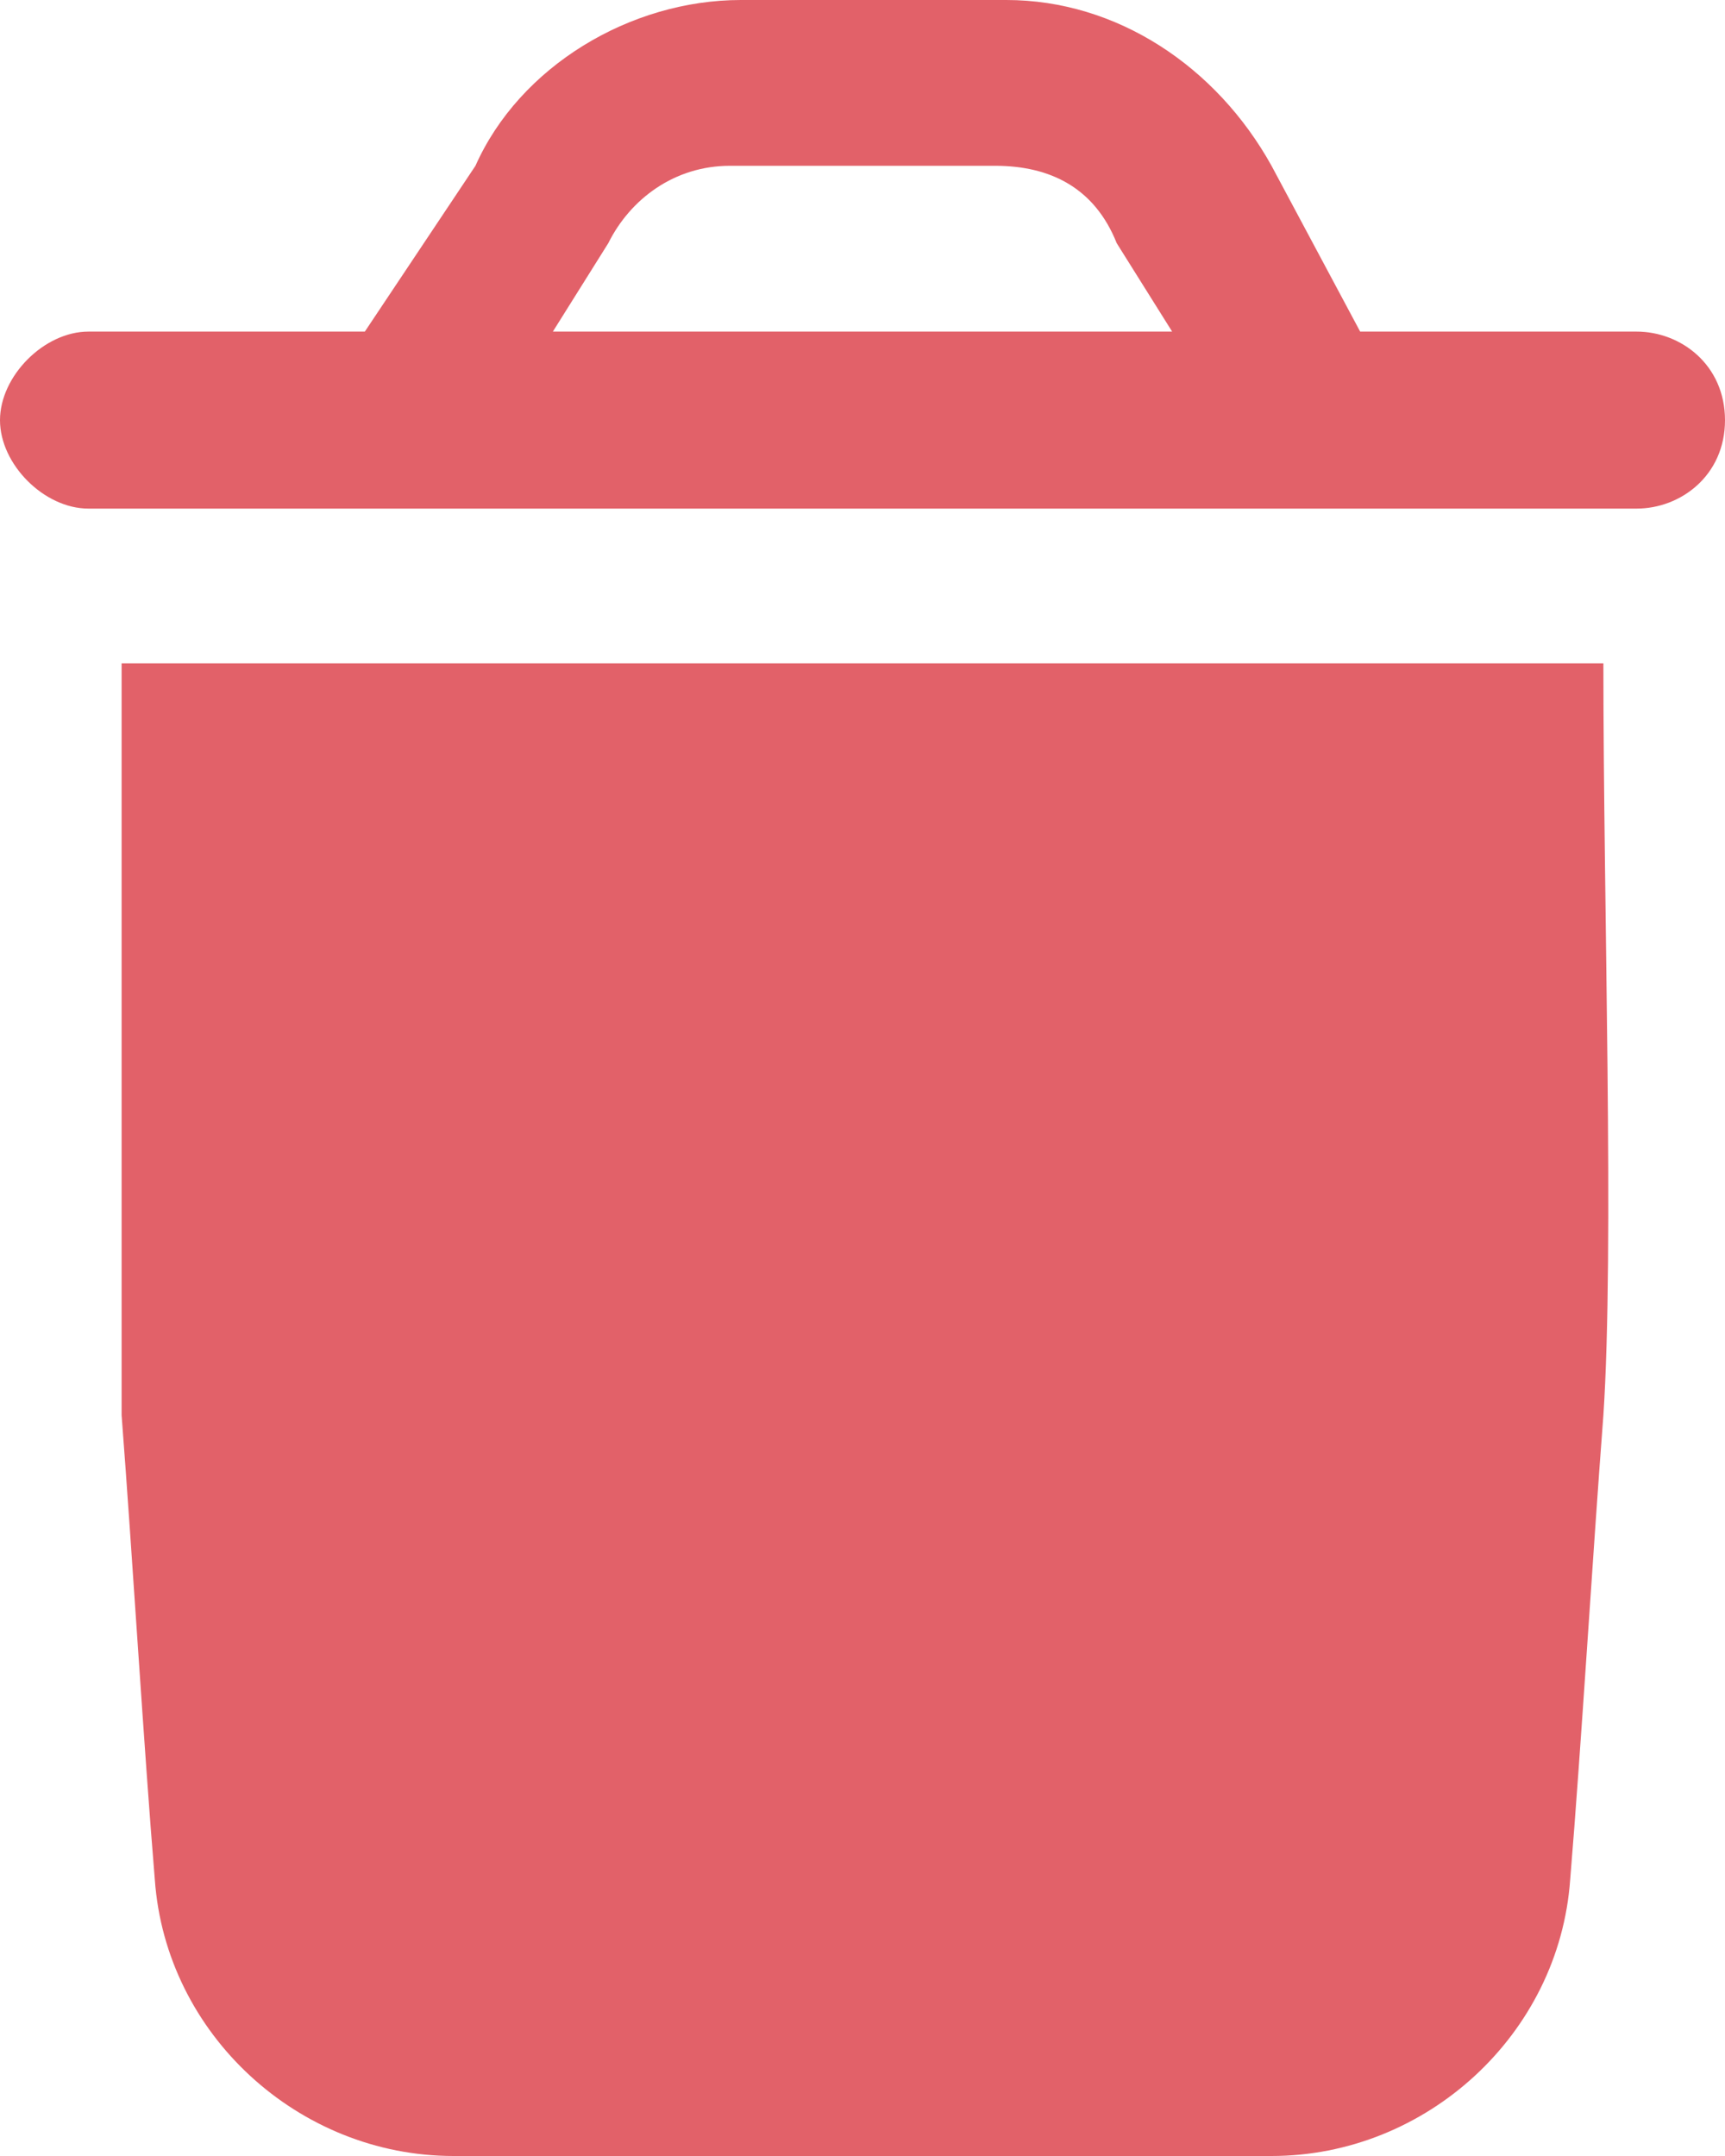 <svg width="8" height="10" viewBox="0 0 8 10" fill="none" xmlns="http://www.w3.org/2000/svg">
<g opacity="0.8">
<path d="M0.564 3.077C0.564 4.205 0.564 5.795 0.564 6.564C0.615 7.231 0.667 8.103 0.718 8.718C0.769 9.436 1.385 10 2.103 10H5.897C6.615 10 7.231 9.436 7.282 8.718C7.333 8.103 7.385 7.231 7.436 6.564C7.487 5.795 7.436 4.205 7.436 3.077H0.564Z" fill="#DB3944"/>
<path d="M7.59 1.538H6.308L5.897 0.769C5.641 0.308 5.179 0 4.667 0H3.436C2.923 0 2.41 0.308 2.205 0.769L1.692 1.538H0.41C0.205 1.538 0 1.744 0 1.949C0 2.154 0.205 2.359 0.41 2.359H7.59C7.795 2.359 8 2.205 8 1.949C8 1.692 7.795 1.538 7.59 1.538ZM2.564 1.538L2.821 1.128C2.923 0.923 3.128 0.769 3.385 0.769H4.615C4.872 0.769 5.077 0.872 5.179 1.128L5.436 1.538H2.564Z" fill="#DB3944"/>
</g>
</svg>
